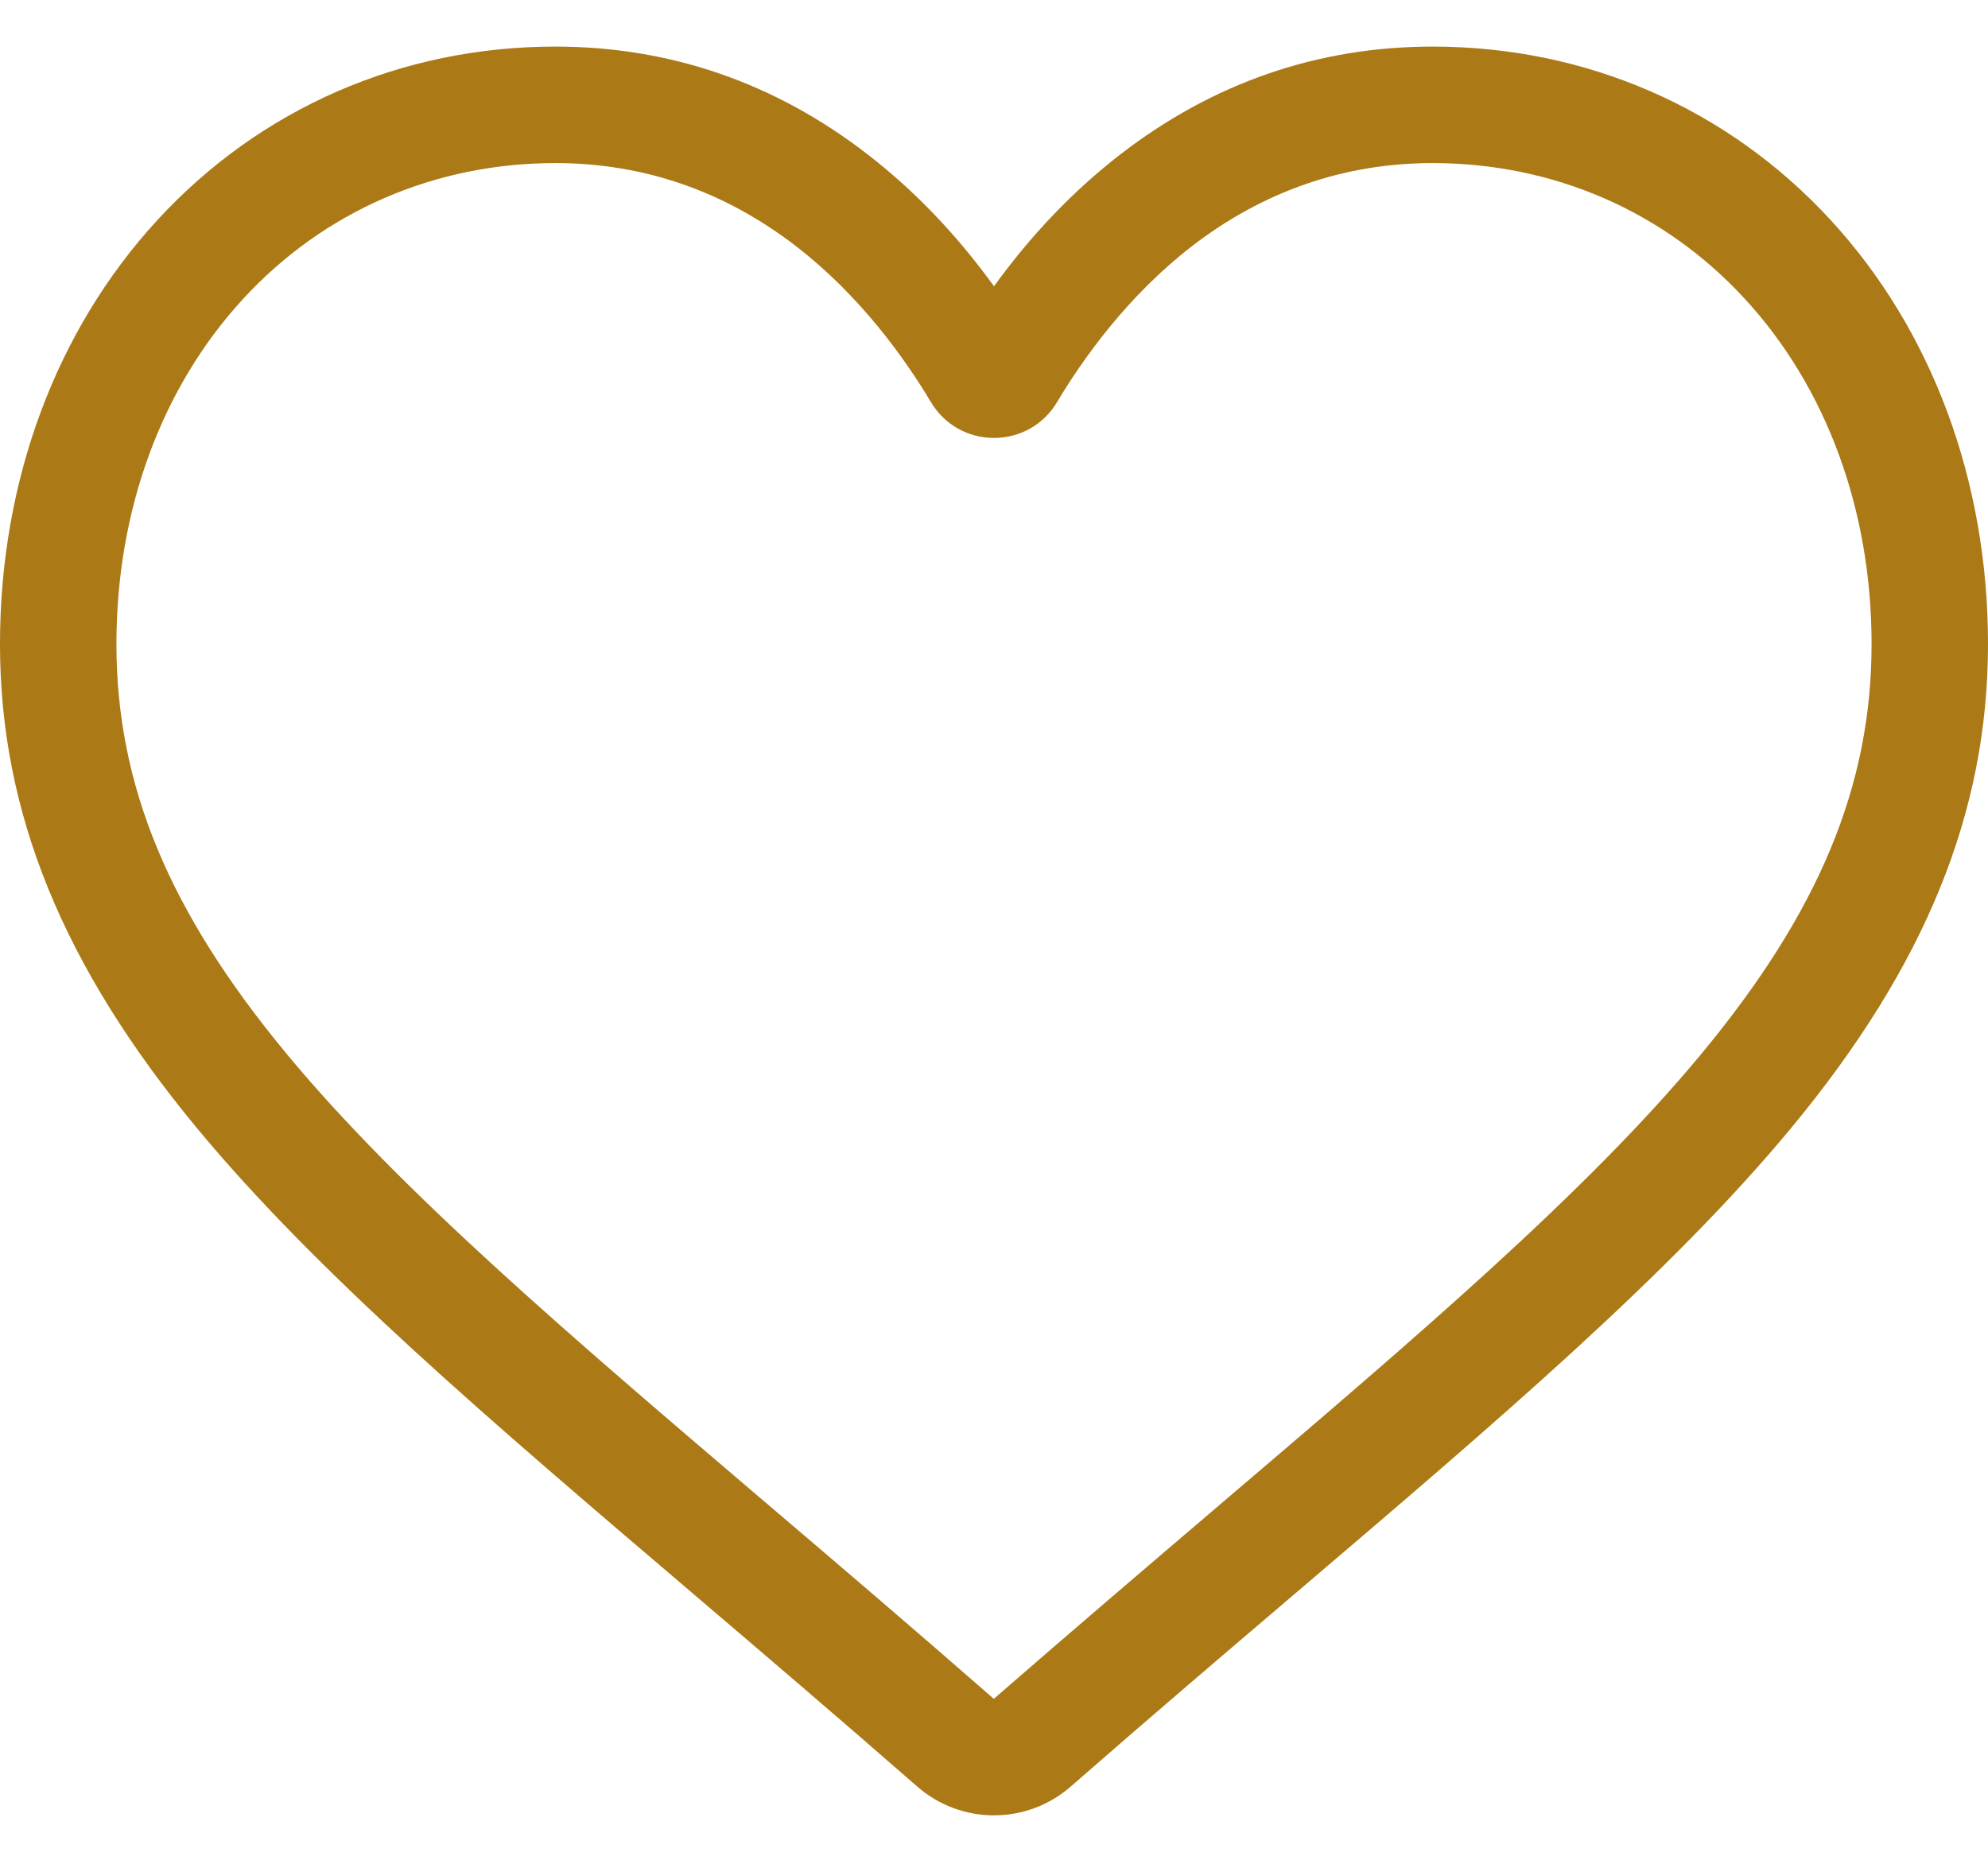 <svg width="32" height="30" viewBox="0 0 32 30" fill="none" xmlns="http://www.w3.org/2000/svg">
<path d="M16 29.22C15.544 29.22 15.105 29.055 14.763 28.755C13.47 27.625 12.224 26.562 11.124 25.625L11.119 25.62C7.895 22.873 5.111 20.5 3.174 18.163C1.009 15.55 0 13.073 0 10.367C0 7.738 0.902 5.312 2.539 3.536C4.195 1.74 6.468 0.75 8.939 0.75C10.787 0.75 12.478 1.334 13.967 2.486C14.719 3.067 15.4 3.778 16 4.608C16.6 3.778 17.281 3.067 18.033 2.486C19.522 1.334 21.214 0.75 23.061 0.75C25.532 0.75 27.805 1.74 29.462 3.536C31.099 5.312 32 7.738 32 10.367C32 13.073 30.992 15.55 28.826 18.163C26.889 20.5 24.106 22.873 20.882 25.62C19.781 26.558 18.532 27.622 17.237 28.755C16.895 29.055 16.455 29.22 16 29.22ZM8.939 2.625C6.998 2.625 5.214 3.399 3.917 4.807C2.6 6.235 1.874 8.21 1.874 10.367C1.874 12.643 2.72 14.679 4.617 16.967C6.45 19.179 9.177 21.503 12.334 24.194L12.34 24.199C13.444 25.139 14.695 26.206 15.997 27.345C17.307 26.204 18.561 25.136 19.666 24.193C22.823 21.503 25.55 19.179 27.383 16.967C29.28 14.679 30.126 12.643 30.126 10.367C30.126 8.21 29.4 6.235 28.083 4.807C26.786 3.399 25.002 2.625 23.061 2.625C21.638 2.625 20.332 3.077 19.179 3.968C18.152 4.763 17.436 5.768 17.016 6.471C16.8 6.833 16.421 7.049 16 7.049C15.579 7.049 15.199 6.833 14.984 6.471C14.564 5.768 13.848 4.763 12.82 3.968C11.668 3.077 10.362 2.625 8.939 2.625Z" fill="#AB7915"/>
</svg>
